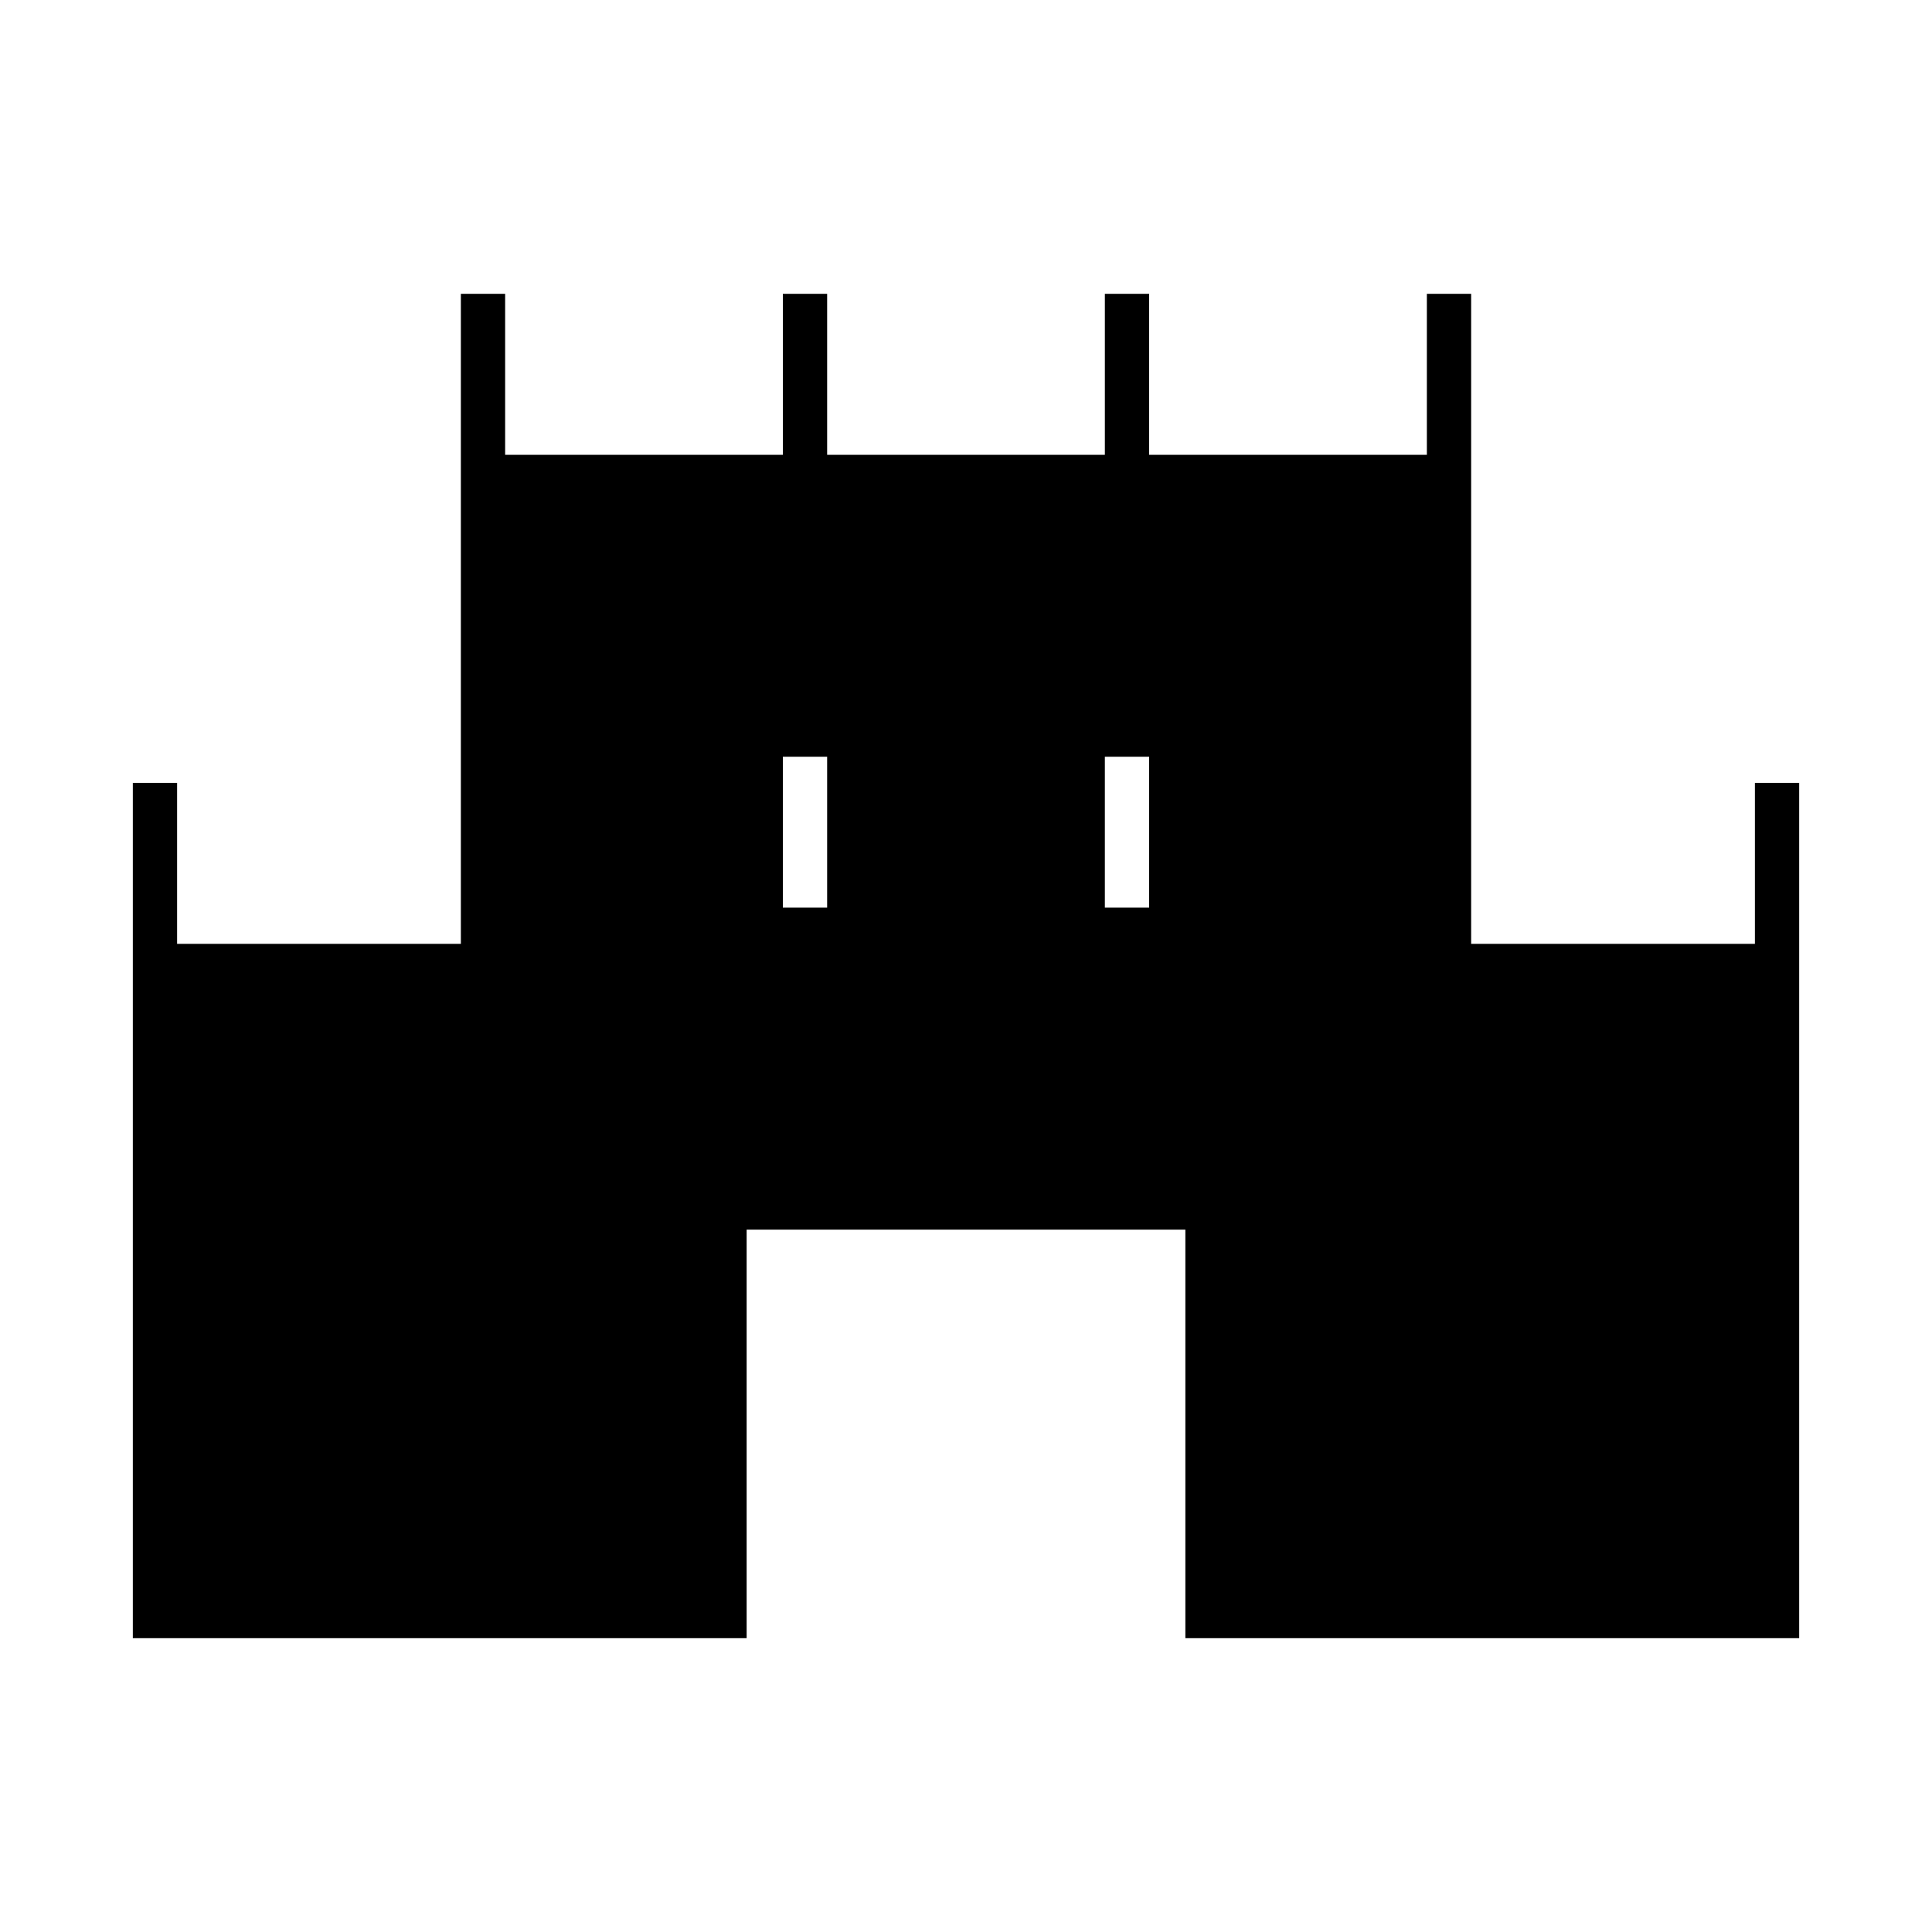 <svg xmlns="http://www.w3.org/2000/svg" height="48" viewBox="0 -960 960 960" width="48"><path d="M66-146v-425h22v80h141v-323h22v80h138v-80h22v80h138v-80h22v80h138v-80h22v323h141v-80h22v425H589v-203H371v203H66Zm323-363h22v-75h-22v75Zm160 0h22v-75h-22v75Z"/></svg>